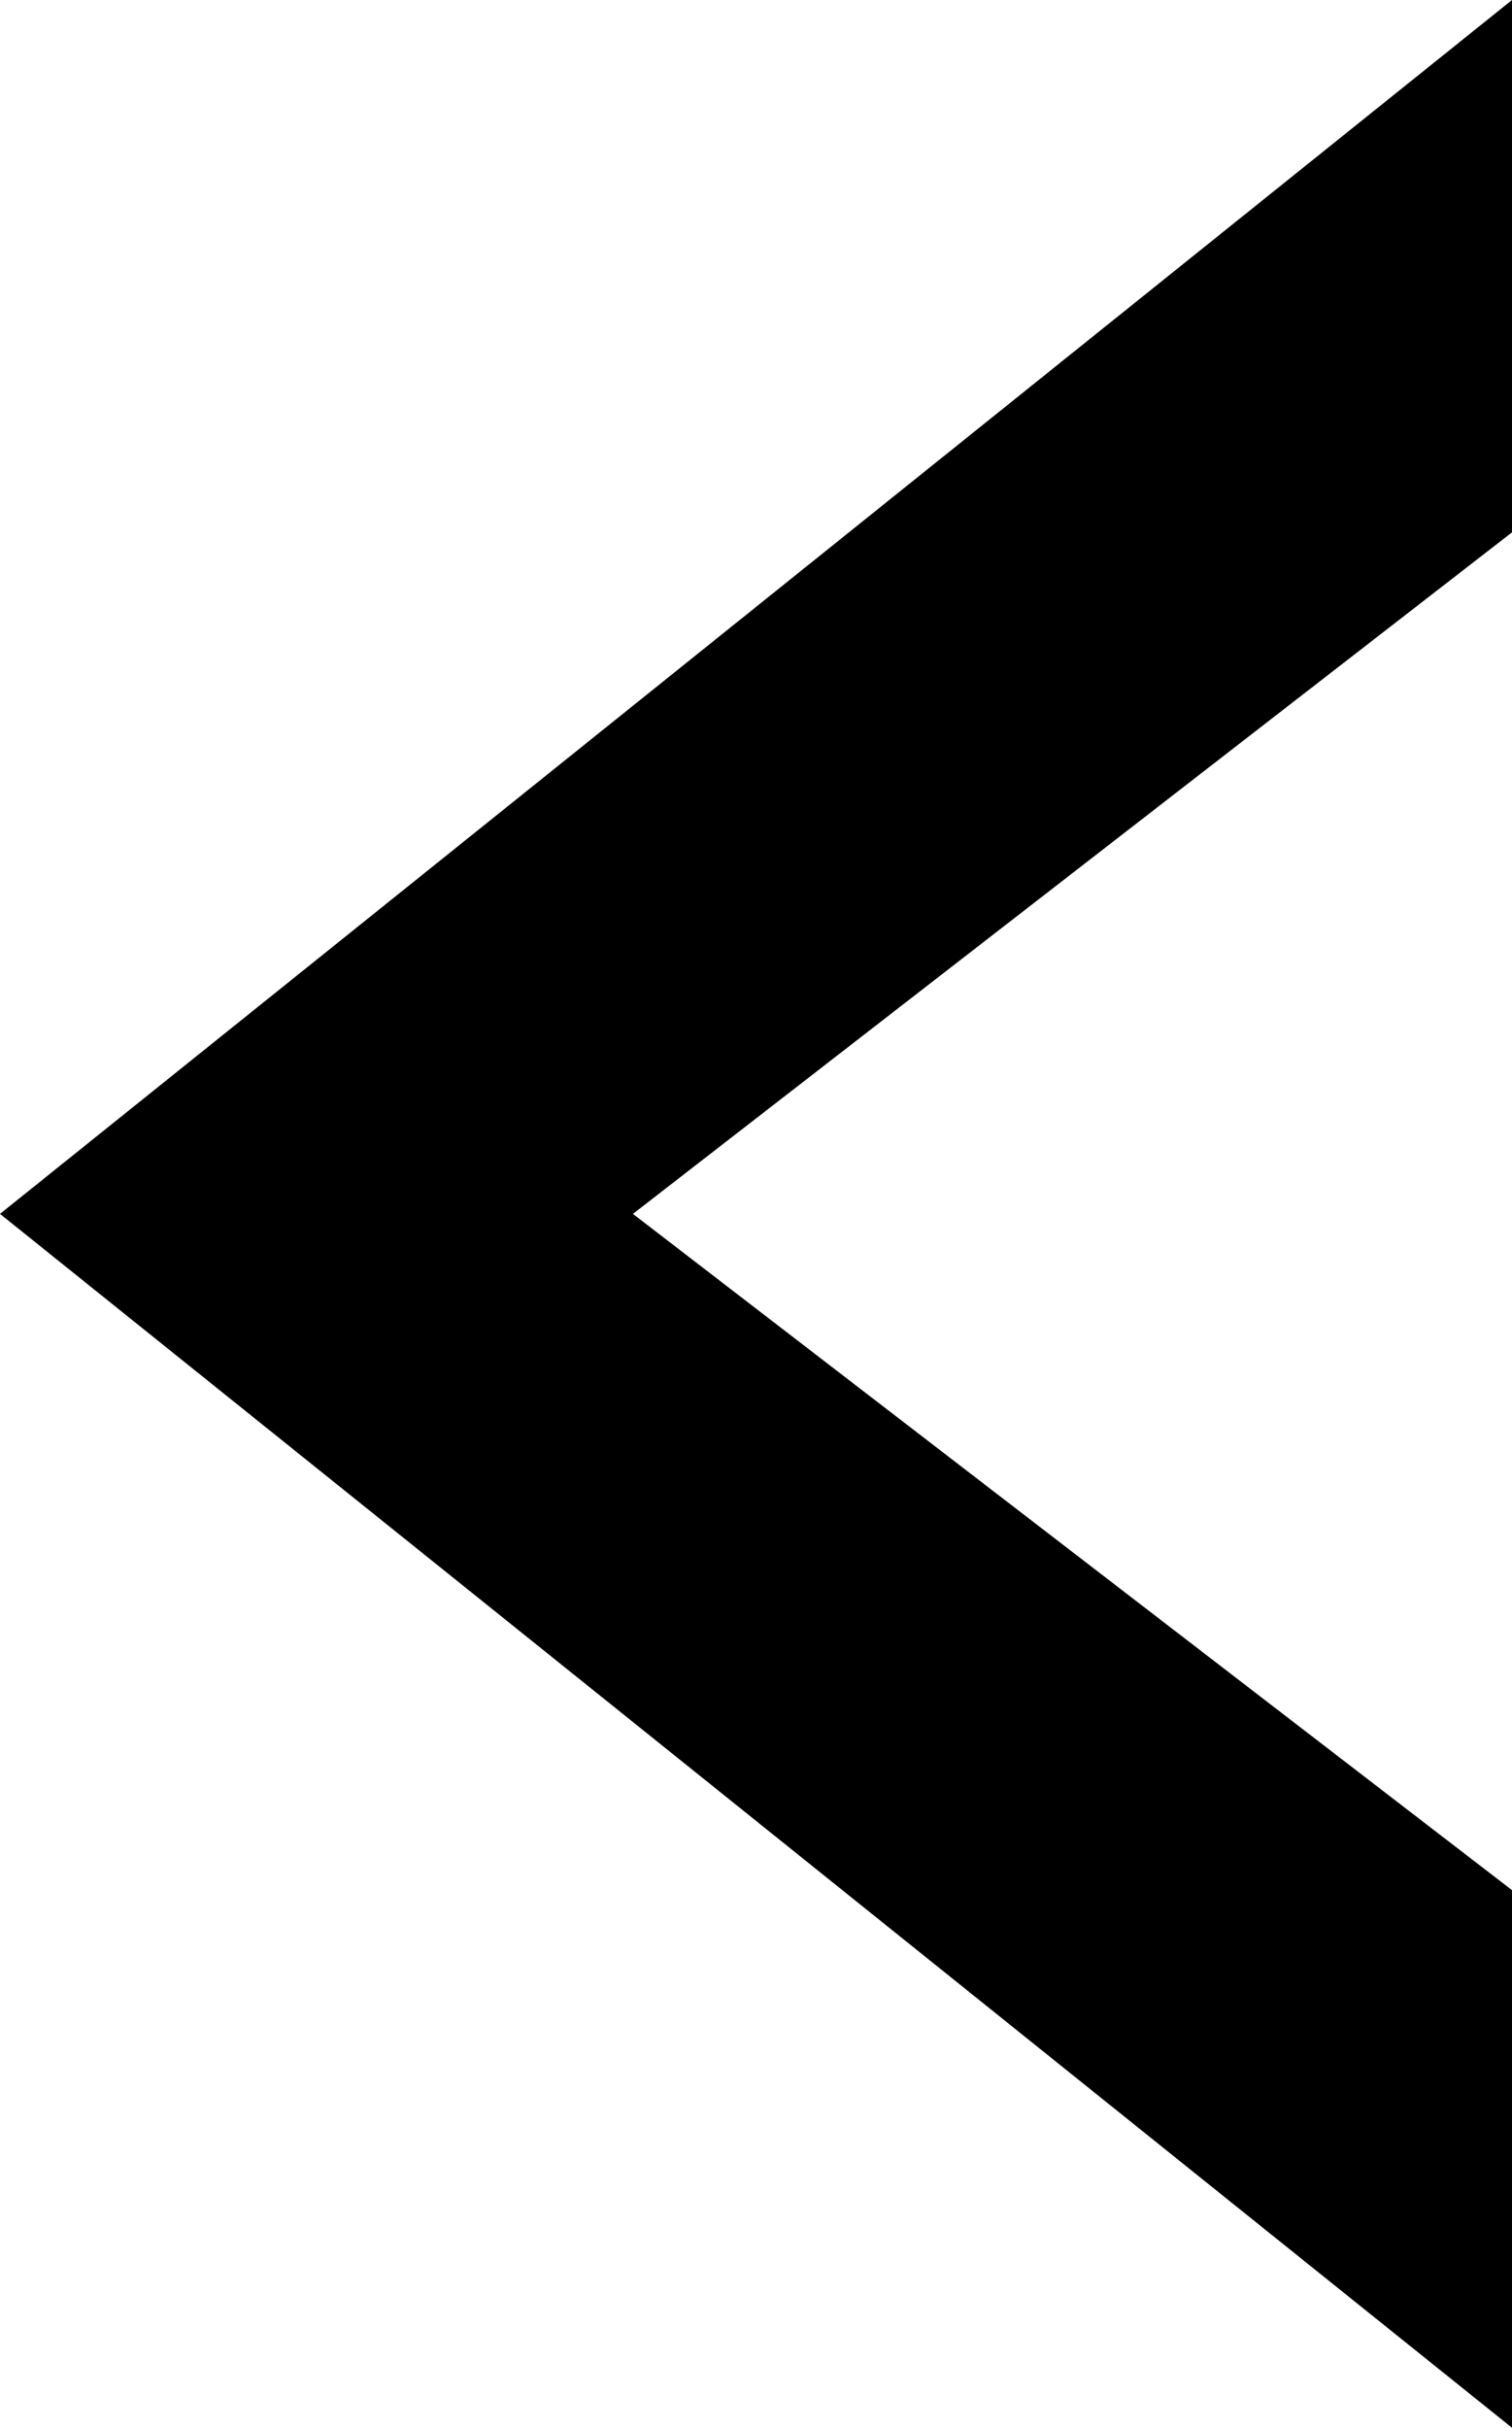 <svg id="16a11400-189e-4663-b884-7a83f62097b6" data-name="Layer 1" xmlns="http://www.w3.org/2000/svg" viewBox="0 0 43 69">
  <title>ArrowLft</title>
  <g id="cb29e0e2-6e30-4ea2-aefd-ea26a1733052" data-name="Mockup-V2.0">
    <g id="5137b01f-b316-4cd6-9df4-8d419b1cd250" data-name="V3">
      <polygon id="564b4833-99cb-4269-8103-a07a75da29a4" data-name="Fill-1" points="43 0 43 15.13 18 34.5 43 53.72 43 69 0 34.5 43 0" />
    </g>
  </g>
</svg>
